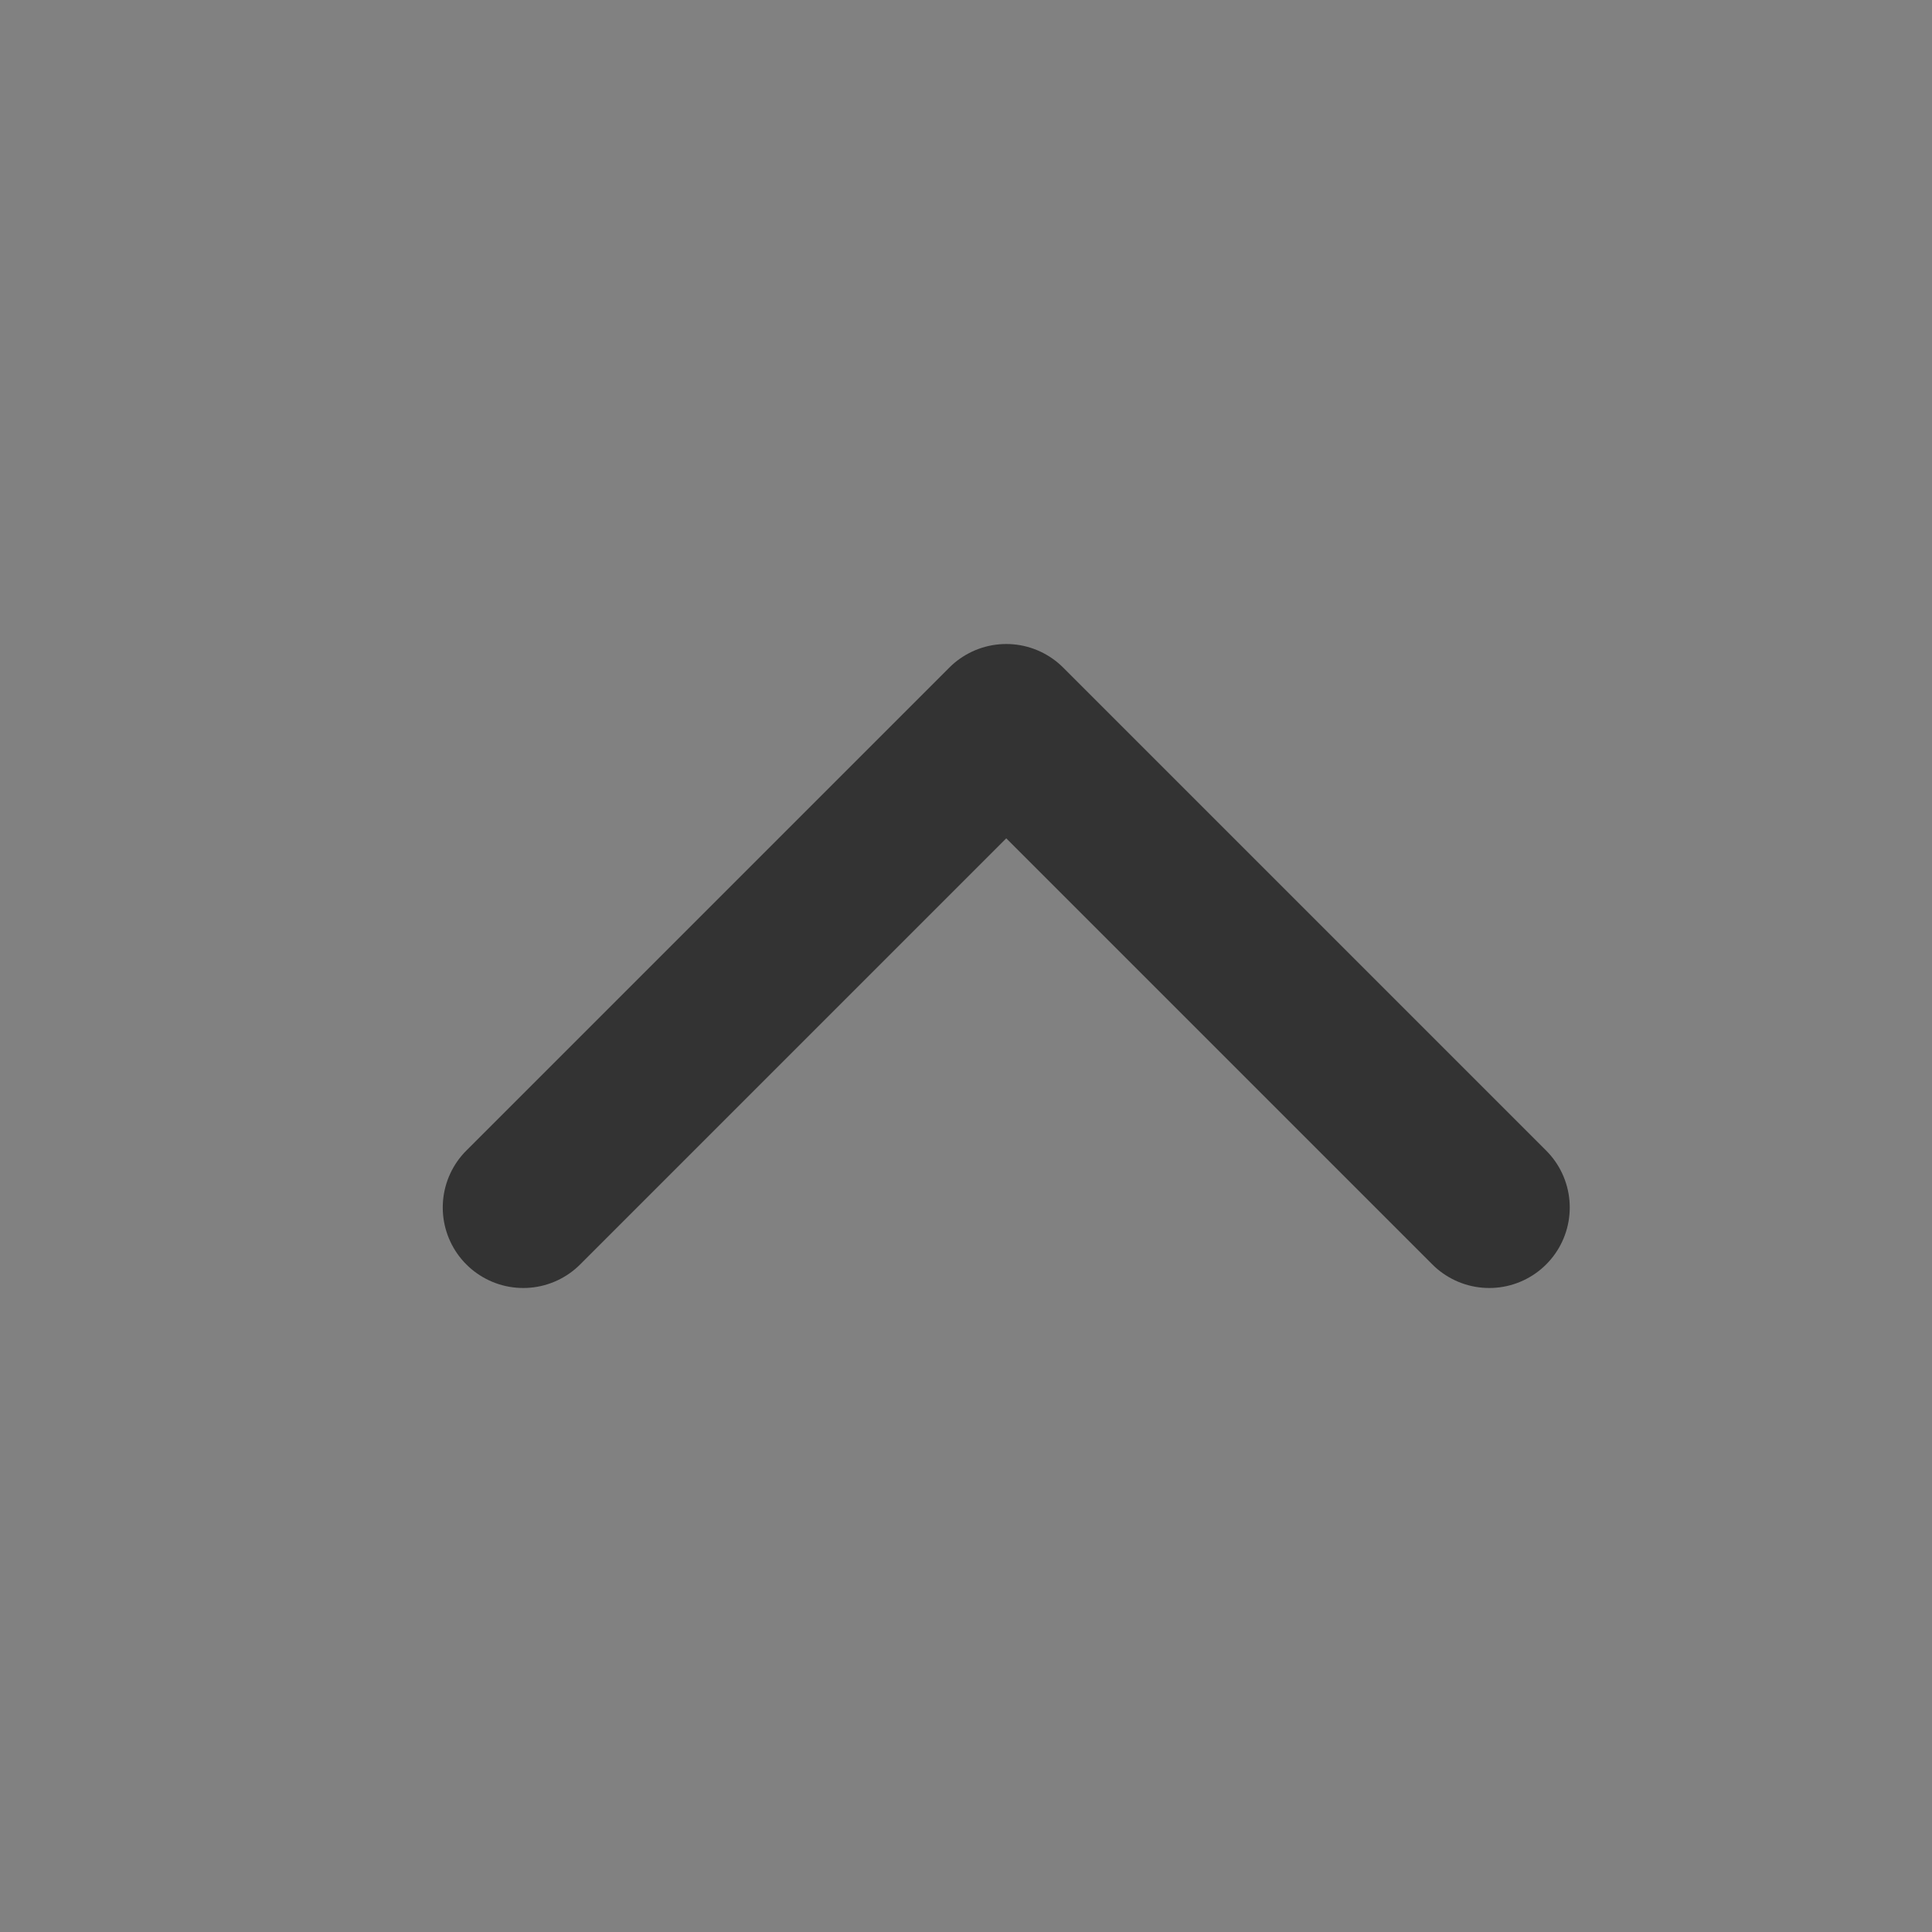 <svg width="24" height="24" viewBox="0 0 24 24" fill="none" xmlns="http://www.w3.org/2000/svg">
<rect x="0" y="0" width="24" height="24" fill="#808080" stroke="none"/>
<g clip-path="url(#clip0_2_19483)">
<path d="M24 0H0V24H24V0Z" fill="white" fill-opacity="0.01"/>
<path d="M6.5 15L12.5 9L18.5 15" stroke="#333333" stroke-width="2" stroke-linecap="round" stroke-linejoin="round"/>
</g>
<defs>
<clipPath id="clip0_2_19483">
<rect width="24" height="24" fill="white"/>
</clipPath>
</defs>
</svg>
